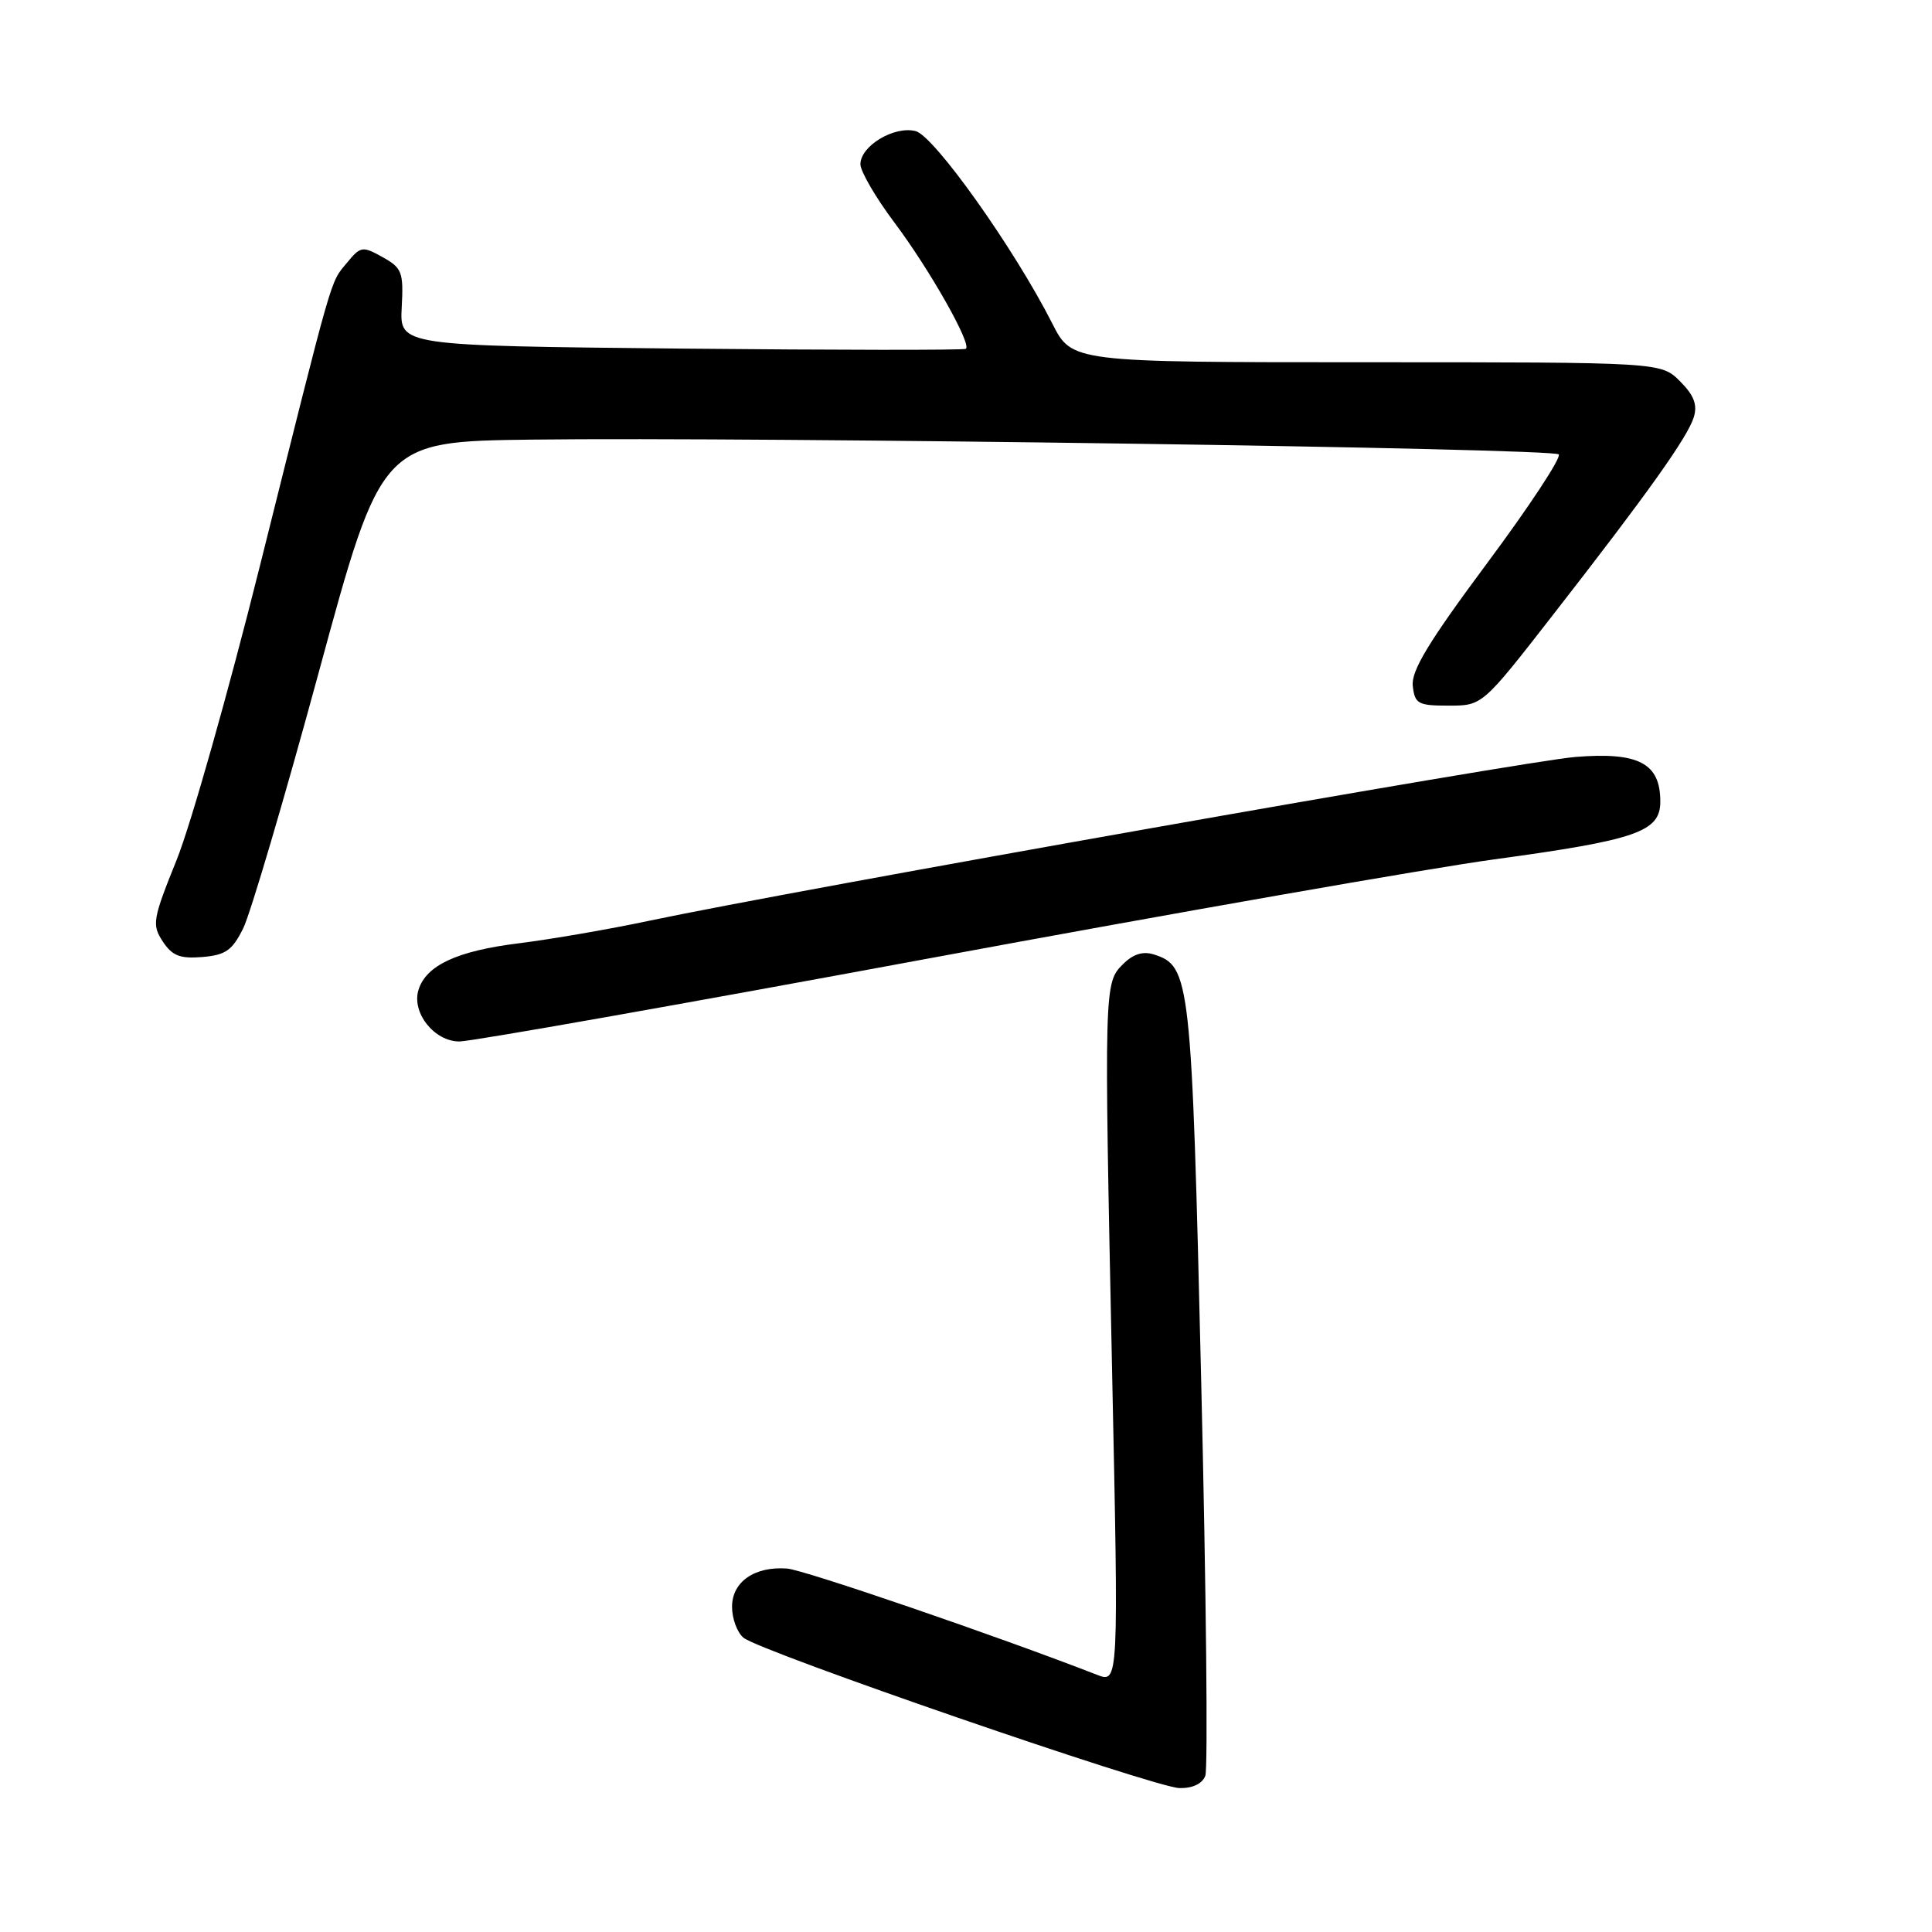 <?xml version="1.0" encoding="UTF-8" standalone="no"?>
<!DOCTYPE svg PUBLIC "-//W3C//DTD SVG 1.1//EN" "http://www.w3.org/Graphics/SVG/1.1/DTD/svg11.dtd" >
<svg xmlns="http://www.w3.org/2000/svg" xmlns:xlink="http://www.w3.org/1999/xlink" version="1.1" viewBox="0 0 256 256">
 <g >
 <path fill="currentColor"
d=" M 159.71 235.30 C 160.07 234.37 159.83 210.93 159.17 183.23 C 157.90 129.57 157.72 128.00 152.89 126.47 C 151.44 126.01 150.14 126.42 148.80 127.76 C 146.30 130.25 146.29 130.58 147.36 181.77 C 148.23 223.04 148.23 223.04 145.36 221.92 C 132.25 216.82 106.53 208.00 104.29 207.84 C 99.98 207.52 97.00 209.60 97.00 212.91 C 97.00 214.48 97.68 216.32 98.52 217.01 C 100.70 218.83 152.97 236.85 156.28 236.93 C 158.02 236.97 159.31 236.36 159.71 235.30 Z  M 123.11 126.99 C 155.77 120.94 189.47 115.03 198.00 113.87 C 216.91 111.29 220.00 110.21 220.00 106.21 C 220.00 101.13 217.13 99.62 208.76 100.30 C 201.76 100.86 105.40 117.91 86.00 122.01 C 80.78 123.12 73.01 124.46 68.75 124.99 C 60.58 126.00 56.48 127.90 55.46 131.14 C 54.50 134.16 57.53 138.00 60.88 138.00 C 62.44 138.00 90.44 133.05 123.11 126.99 Z  M 32.23 123.00 C 33.18 121.08 37.70 105.78 42.26 89.00 C 50.55 58.50 50.55 58.50 70.53 58.25 C 100.30 57.88 205.73 59.39 206.54 60.21 C 206.93 60.59 202.67 67.07 197.07 74.60 C 189.29 85.06 186.97 88.90 187.20 90.89 C 187.47 93.27 187.90 93.50 191.96 93.50 C 196.42 93.50 196.42 93.50 205.76 81.50 C 218.35 65.34 223.62 57.94 224.44 55.27 C 224.94 53.62 224.46 52.37 222.61 50.52 C 220.09 48.00 220.09 48.00 181.06 48.00 C 142.03 48.00 142.03 48.00 139.43 42.86 C 134.42 32.97 123.77 17.98 121.32 17.37 C 118.47 16.65 114.00 19.35 114.01 21.77 C 114.02 22.72 116.04 26.19 118.50 29.47 C 123.18 35.70 128.80 45.63 127.98 46.22 C 127.71 46.41 110.73 46.39 90.23 46.19 C 52.96 45.81 52.96 45.81 53.23 40.72 C 53.48 36.05 53.27 35.50 50.69 34.07 C 48.02 32.58 47.78 32.62 45.95 34.85 C 43.72 37.56 44.31 35.51 34.44 74.98 C 30.25 91.74 25.29 109.26 23.42 113.91 C 20.23 121.82 20.11 122.52 21.56 124.74 C 22.82 126.65 23.84 127.05 26.81 126.81 C 29.90 126.55 30.78 125.93 32.23 123.00 Z "/>
</g>
</svg>